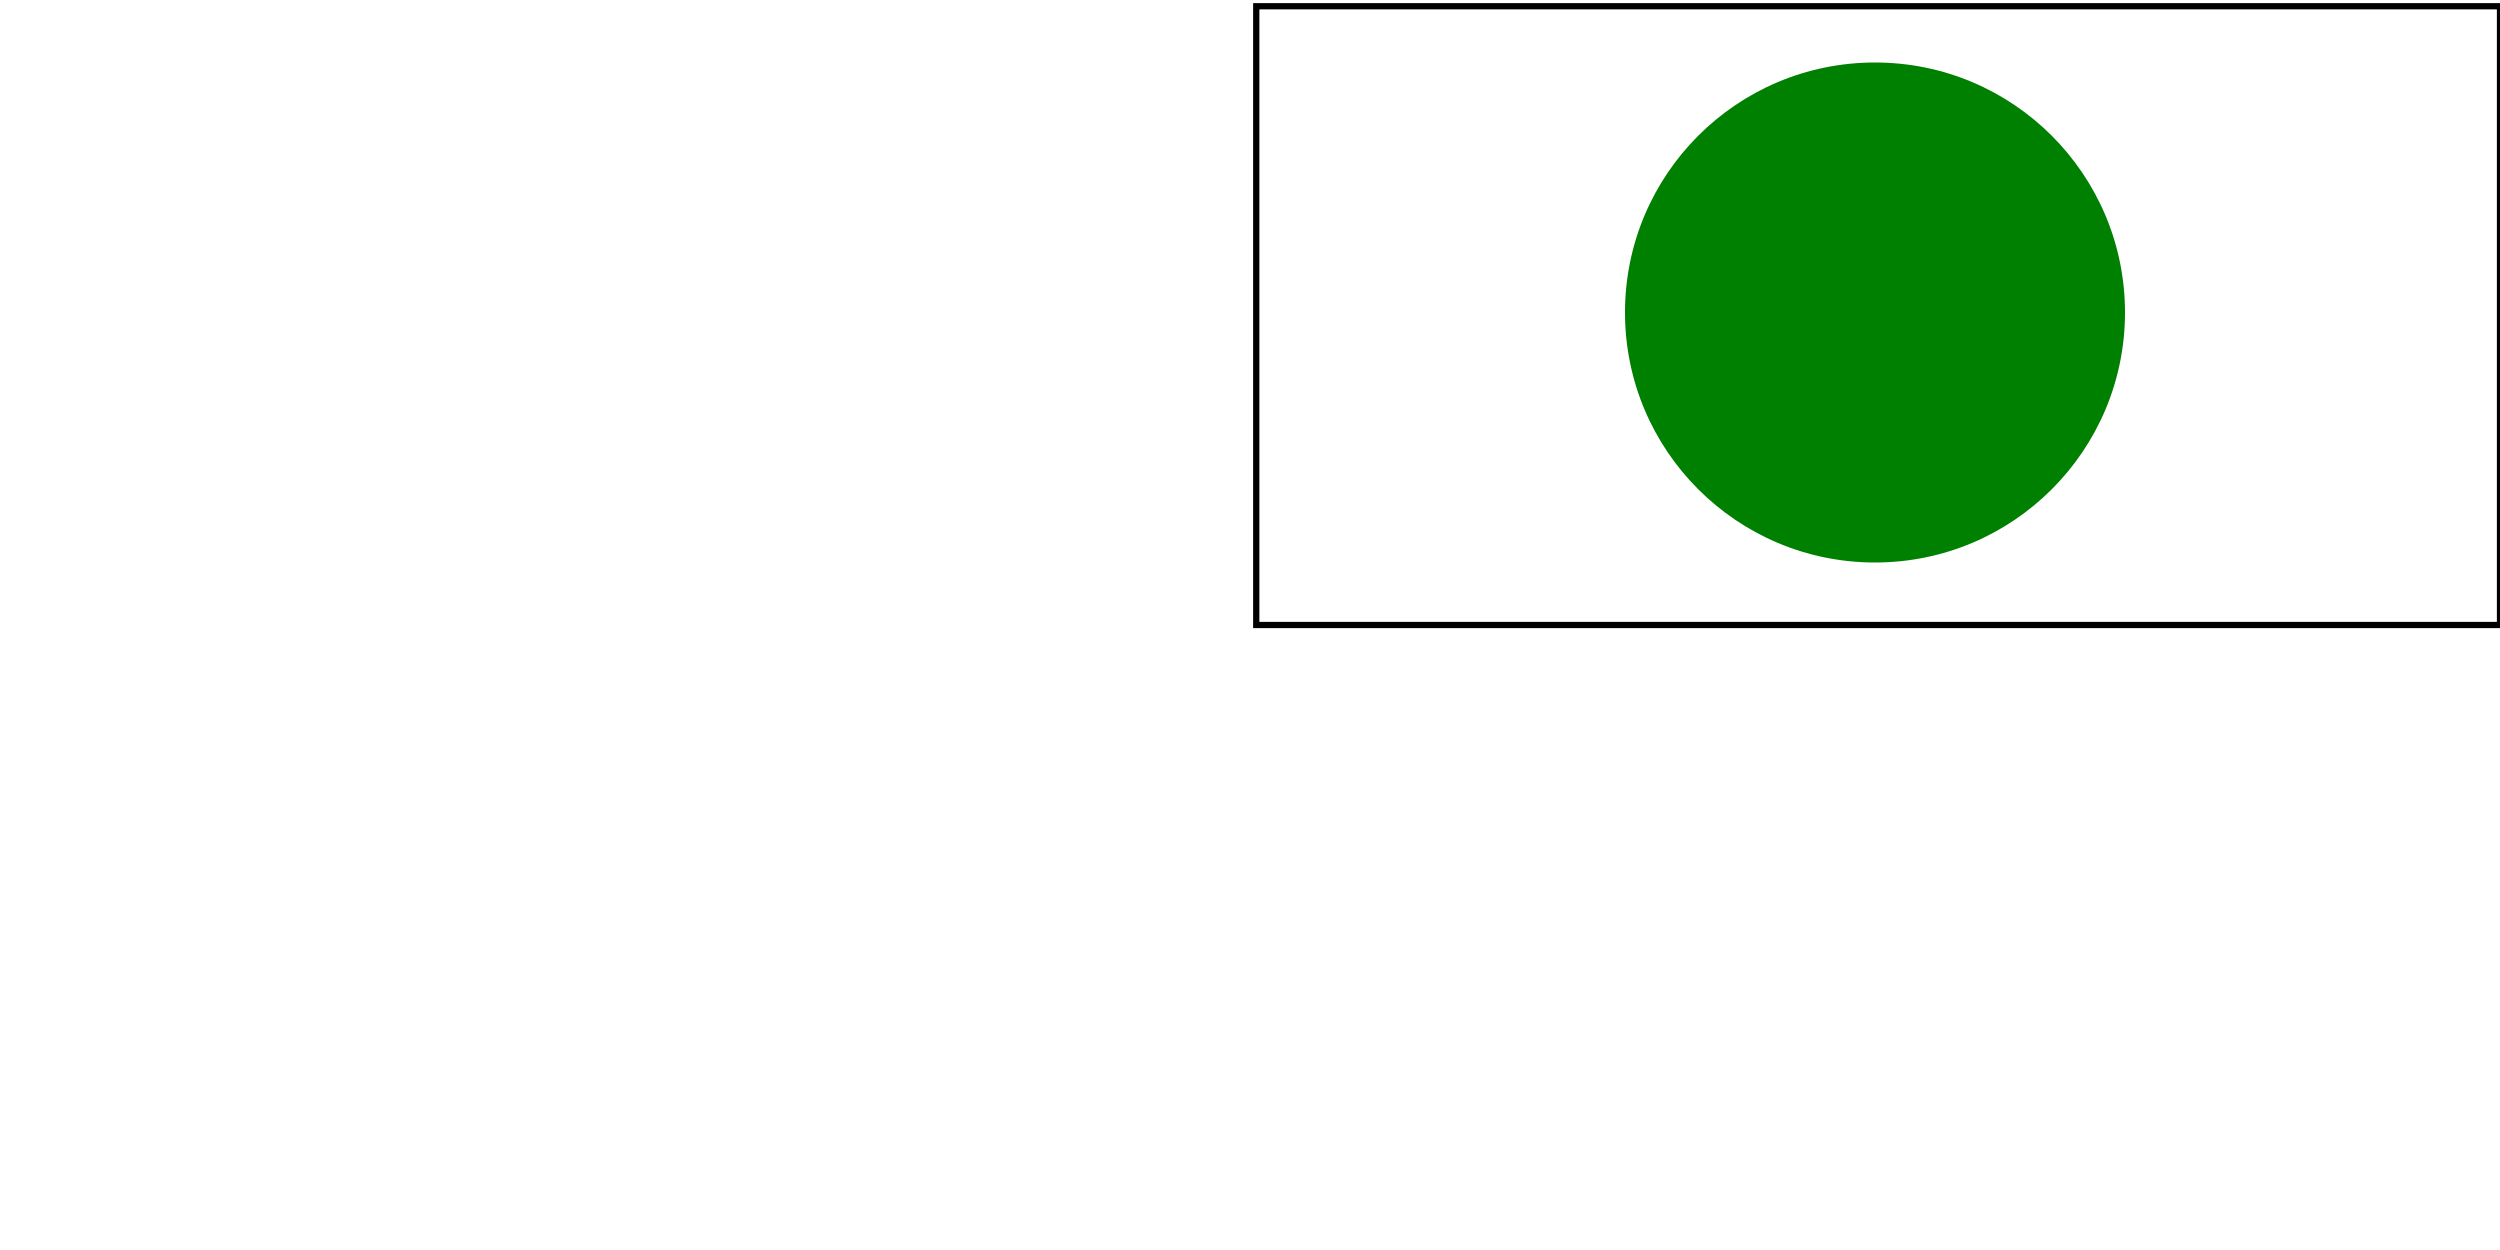 <svg id="svg1" width="200" height="100" viewBox="0 0 200 200" preserveAspectRatio="xMaxYMax"
     xmlns="http://www.w3.org/2000/svg">
    <title>preserveAspectRatio=xMaxYMax</title>

    <circle id="circle1" cx="100" cy="50" r="40" fill="green"/>

    <!-- image frame -->
    <rect id="frame" x="1" y="1" width="199" height="99" fill="none" stroke="black"/>
</svg>
